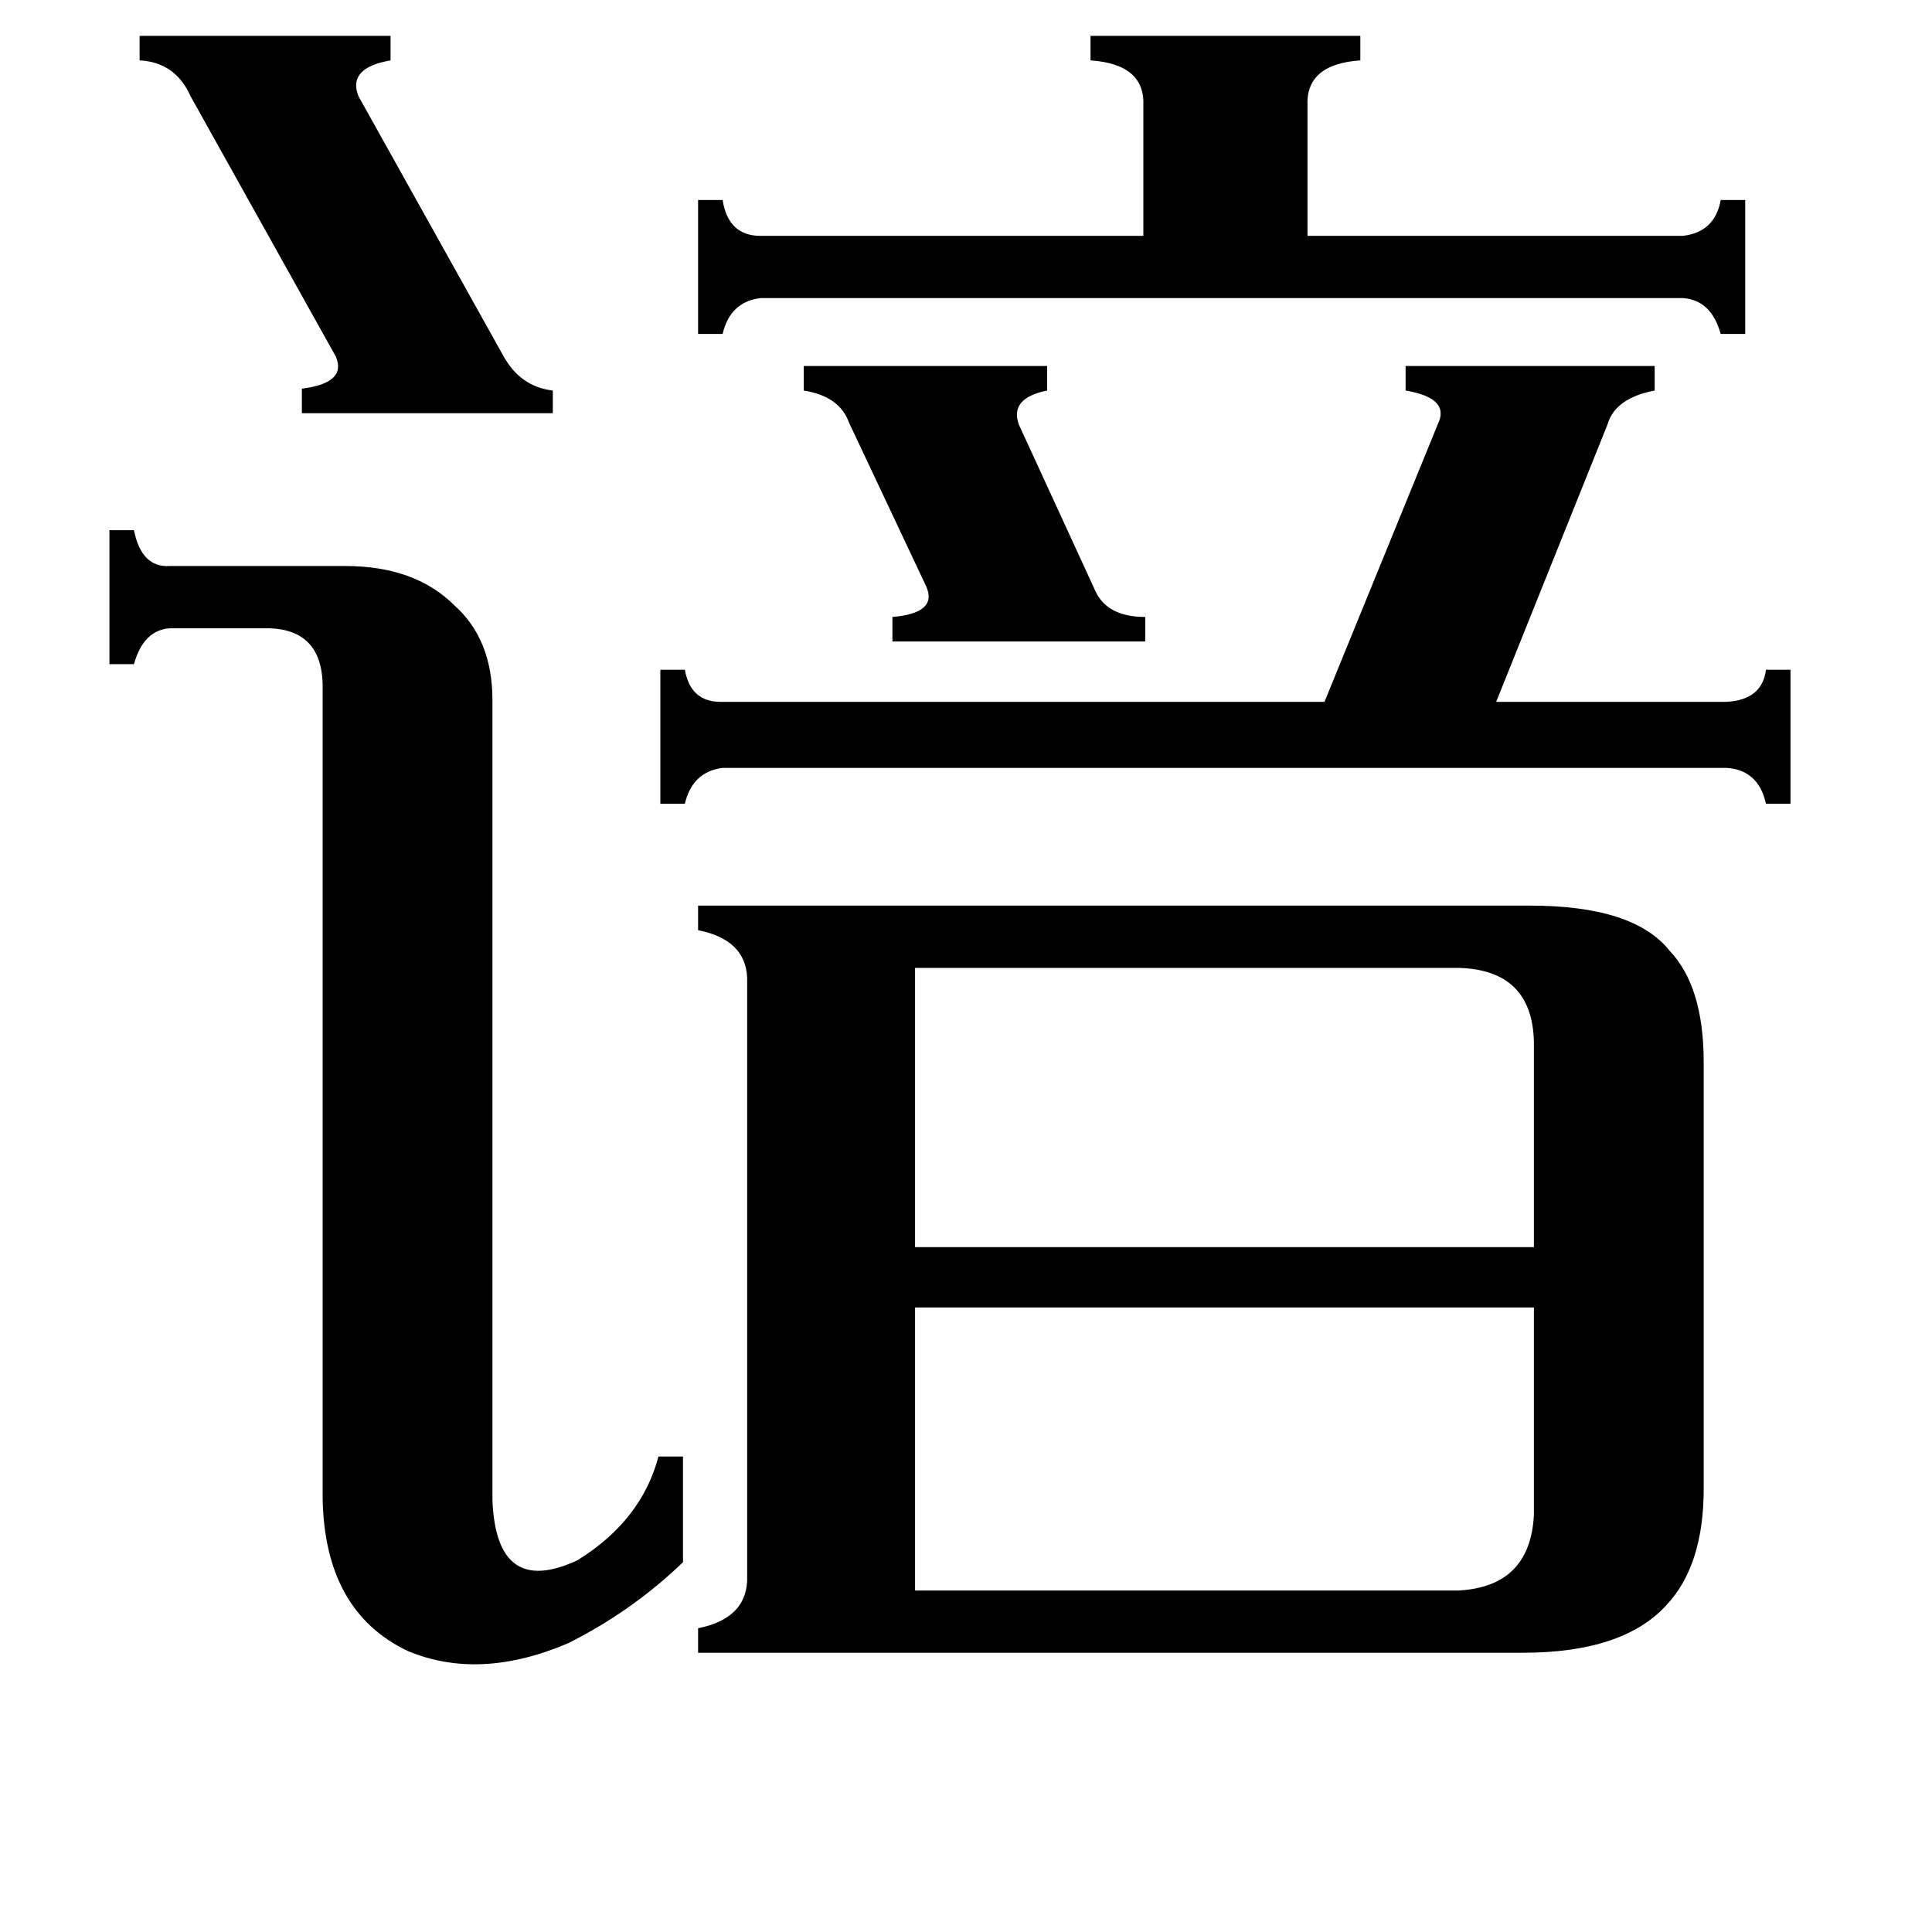 <svg xmlns="http://www.w3.org/2000/svg" viewBox="0 -800 1024 1024">
	<path fill="#000000" d="M426 -606H555V-593Q535 -589 540 -575L580 -488Q586 -473 607 -473V-460H473V-473Q497 -475 491 -489L450 -576Q445 -590 426 -593ZM74 -781H207V-768Q184 -764 190 -749L267 -611Q276 -595 293 -593V-581H160V-594Q184 -597 178 -611L101 -749Q93 -767 74 -768ZM892 -675Q909 -677 912 -694H925V-623H912Q907 -641 892 -642H403Q387 -640 383 -623H370V-694H383Q386 -675 403 -675H606V-744Q607 -766 578 -768V-781H721V-768Q692 -766 693 -744V-675ZM915 -428Q934 -429 936 -445H949V-374H936Q932 -392 915 -393H383Q367 -391 363 -374H350V-445H363Q366 -428 382 -428H702L762 -575Q769 -589 745 -593V-606H877V-593Q856 -589 852 -575L793 -428ZM485 -287V-139H813V-248Q812 -286 773 -287ZM773 43Q811 41 813 3V-107H485V43ZM171 -438Q170 -466 143 -467H90Q76 -466 71 -448H58V-519H71Q75 -499 90 -500H183Q220 -500 241 -479Q261 -461 261 -429V-5Q263 47 306 27Q340 6 349 -28H362V28Q335 54 301 71Q254 91 216 75Q172 54 171 -6ZM811 -320Q866 -320 885 -296Q903 -277 903 -237V-11Q903 30 883 51Q860 76 807 76H370V63Q395 58 396 38V-282Q395 -302 370 -307V-320Z"/>
</svg>